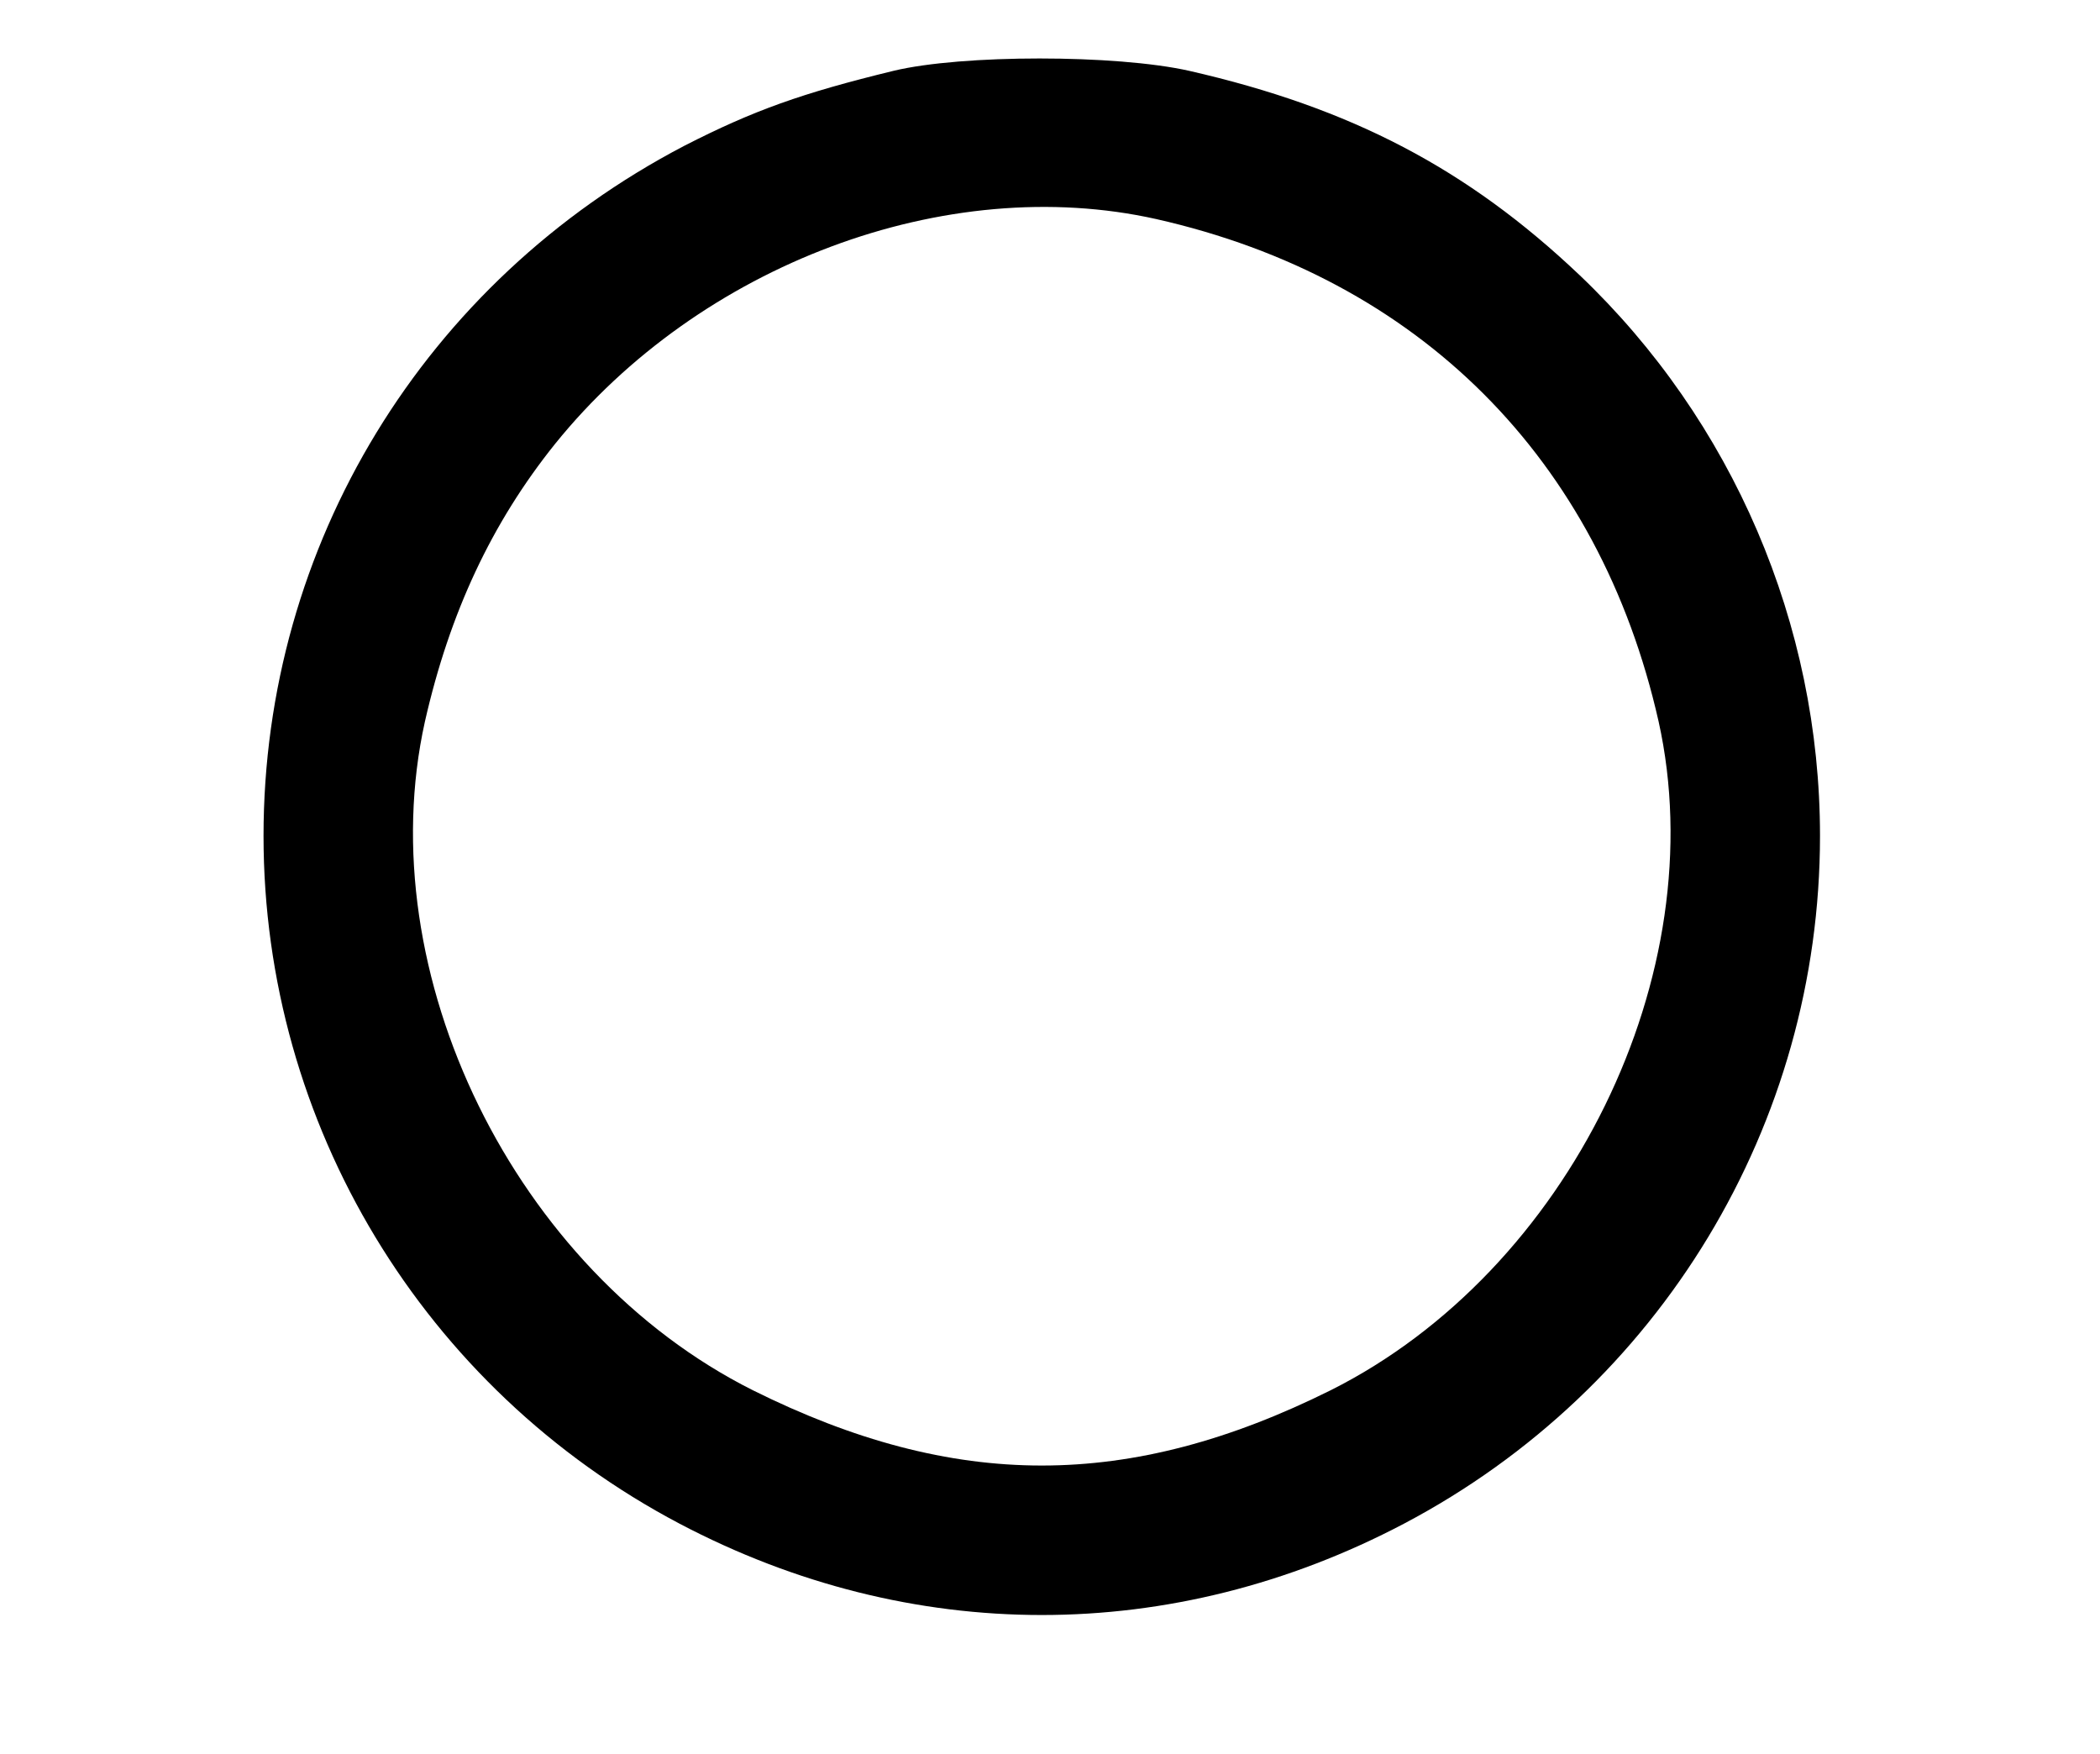 <svg version="1" xmlns="http://www.w3.org/2000/svg" width="340" height="284" viewBox="0 0 255 213"><path d="M1085 2044 c-111 -27 -170 -48 -254 -91 -316 -165 -511 -485 -511 -838 0 -350 194 -671 505 -835 281 -148 599 -148 880 0 311 164 505 485 505 835 0 257 -106 504 -292 681 -136 129 -277 203 -474 248 -89 20 -276 20 -359 0z m319 -180 c319 -72 538 -291 610 -610 68 -306 -109 -667 -398 -812 -245 -122 -457 -122 -702 0 -289 145 -466 506 -398 812 30 132 81 241 158 337 176 218 475 330 730 273z" transform="matrix(.1 0 0 -.1 0 213)"/></svg>